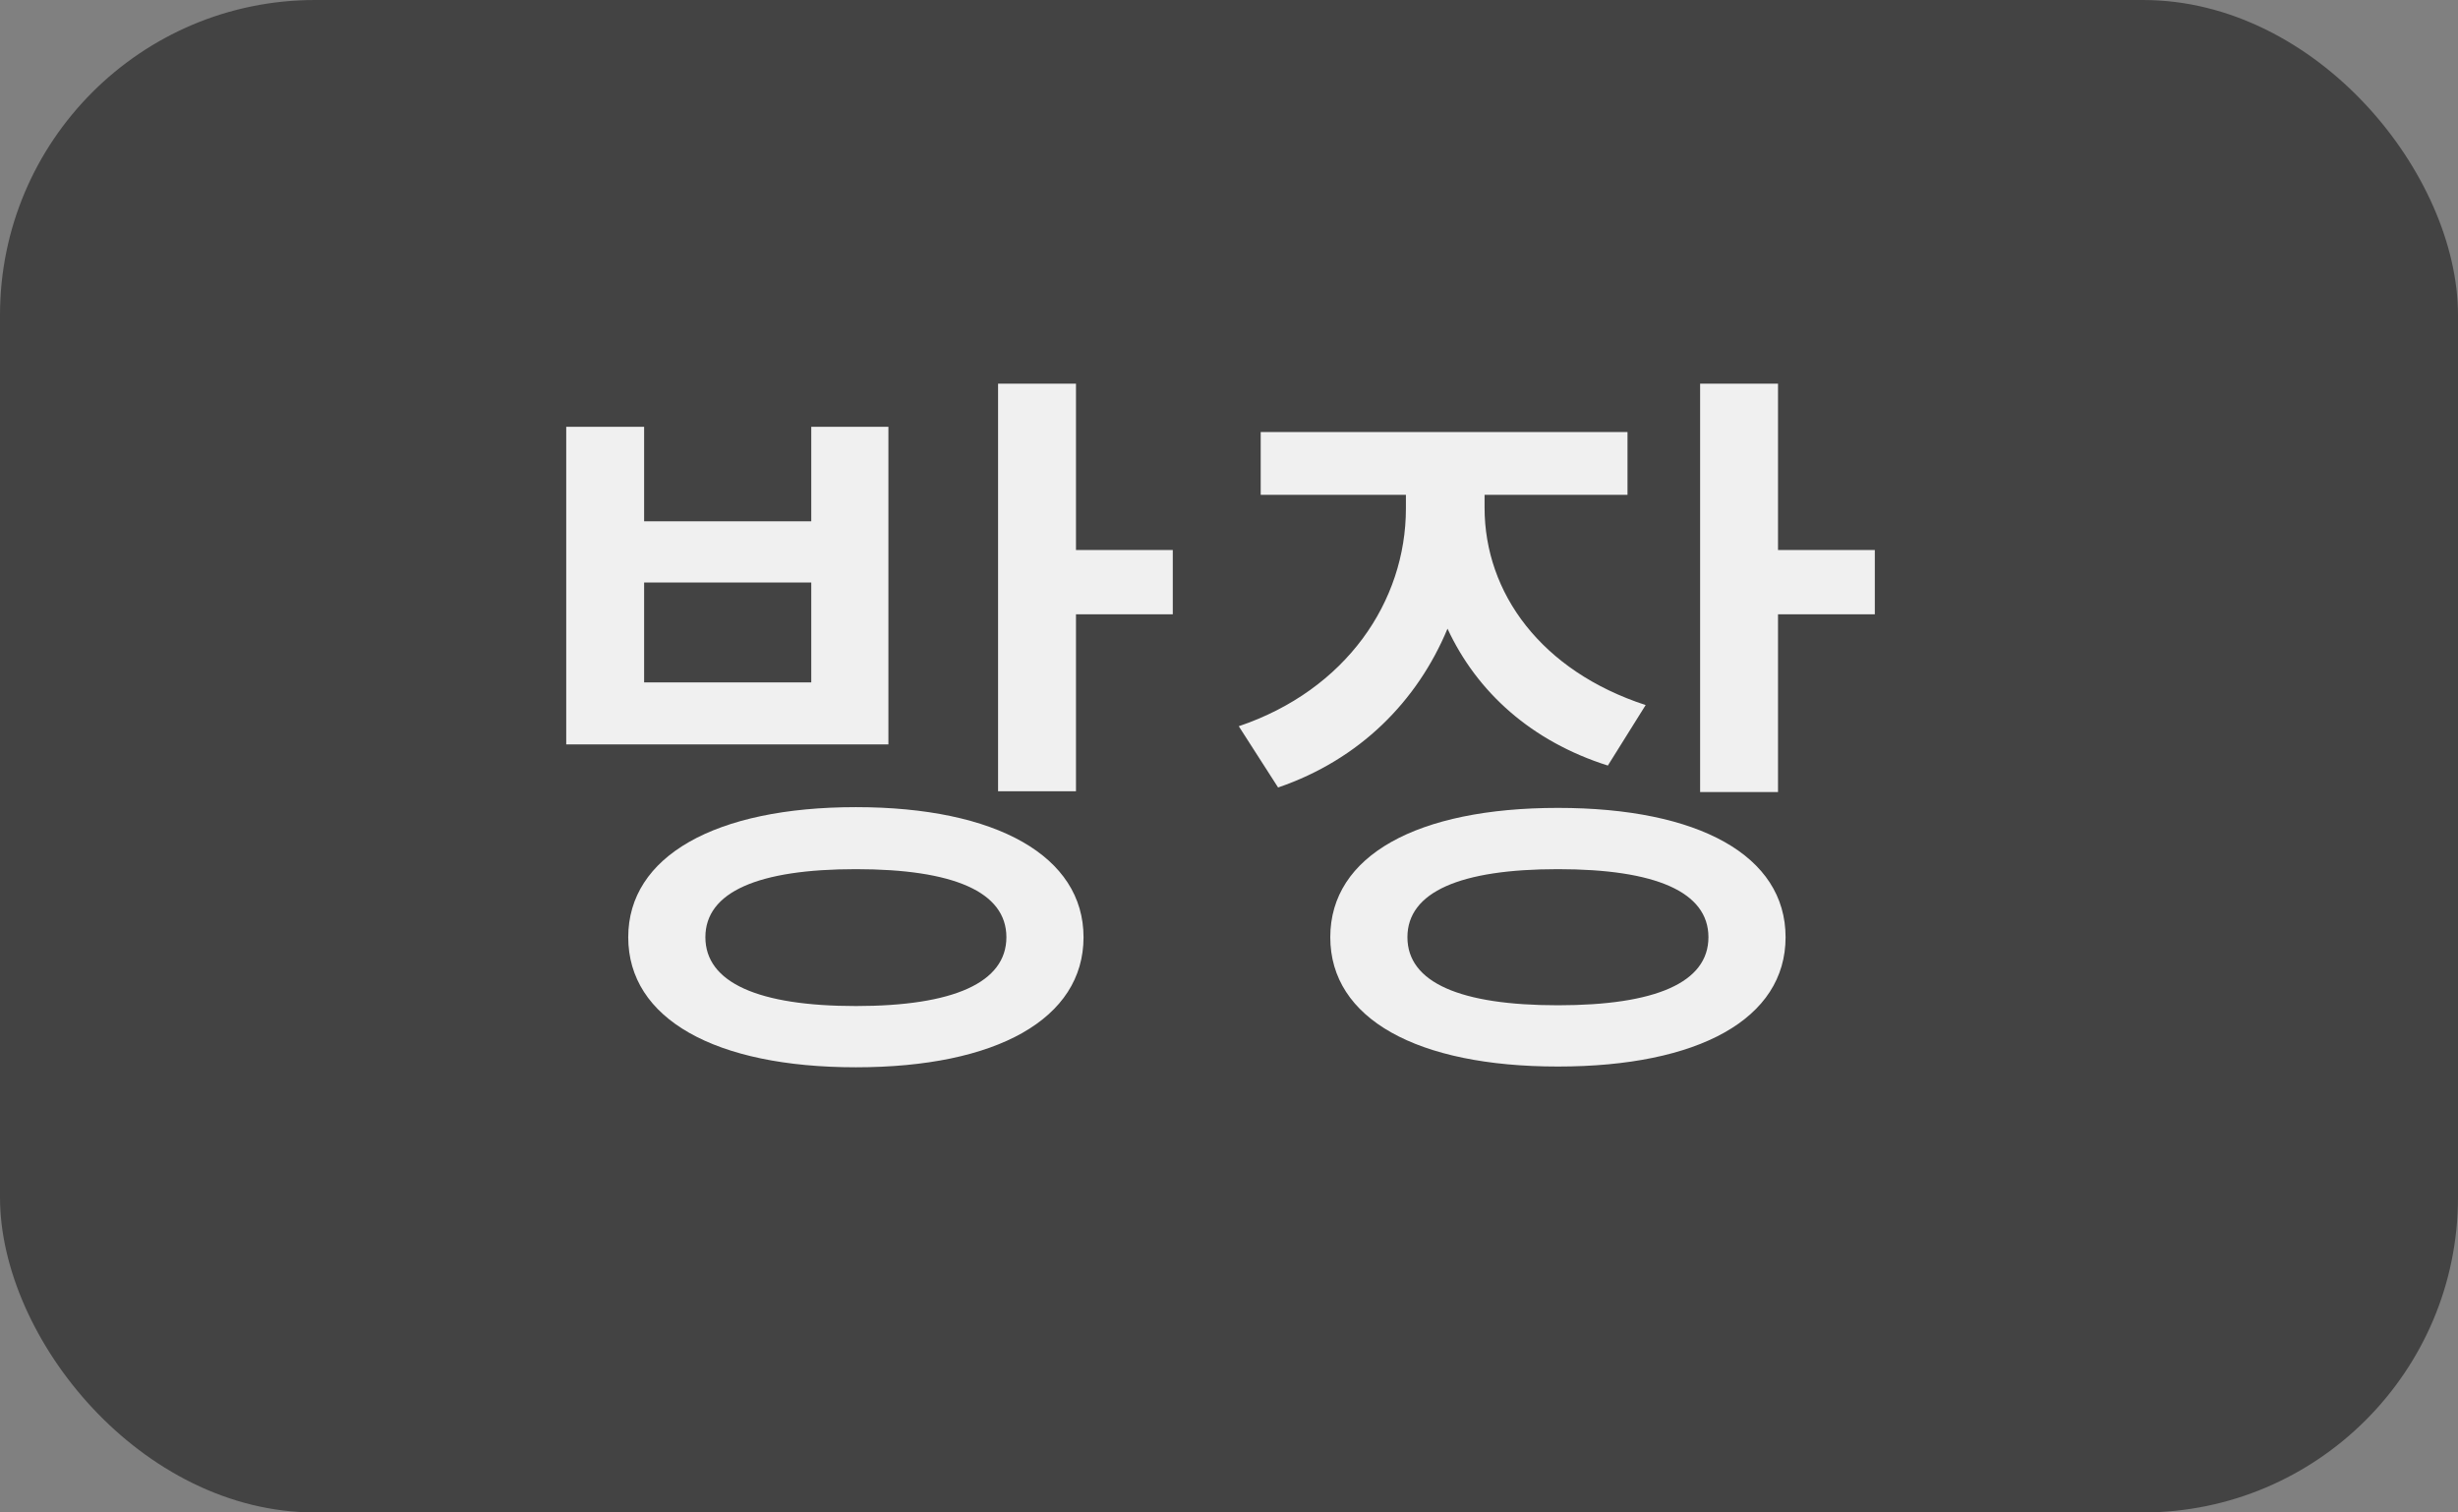 <svg width="39" height="24" viewBox="0 0 39 24" fill="none" xmlns="http://www.w3.org/2000/svg">
<rect x="0" y="0" width="39" height="24" fill="#808080" stroke="none"/>
<rect width="39" height="24" rx="5" fill="#434343"/>
<path d="M17.072 8.728V6.088H15.836V12.556H17.072V9.748H18.608V8.728H17.072ZM14.096 6.772H12.872V8.272H10.22V6.772H8.984V11.812H14.096V6.772ZM12.872 10.828H10.22V9.244H12.872V10.828ZM13.58 12.808C11.348 12.808 9.968 13.588 9.968 14.872C9.968 16.168 11.348 16.936 13.58 16.936C15.812 16.936 17.192 16.168 17.192 14.872C17.192 13.588 15.812 12.808 13.58 12.808ZM13.58 15.964C12.032 15.964 11.192 15.592 11.192 14.872C11.192 14.152 12.032 13.792 13.58 13.792C15.128 13.792 15.968 14.152 15.968 14.872C15.968 15.592 15.128 15.964 13.58 15.964ZM28.211 8.728V6.088H26.975V12.568H28.211V9.748H29.747V8.728H28.211ZM26.111 11.188C24.455 10.648 23.555 9.412 23.555 8.056V7.852H25.823V6.856H20.003V7.852H22.307V8.068C22.307 9.544 21.359 10.948 19.655 11.524L20.279 12.496C21.575 12.052 22.487 11.128 22.967 9.976C23.435 10.984 24.299 11.764 25.511 12.148L26.111 11.188ZM24.719 12.82C22.487 12.82 21.107 13.576 21.107 14.872C21.107 16.168 22.487 16.924 24.719 16.924C26.951 16.924 28.331 16.168 28.331 14.872C28.331 13.576 26.951 12.82 24.719 12.82ZM24.719 15.952C23.171 15.952 22.331 15.592 22.331 14.872C22.331 14.152 23.171 13.792 24.719 13.792C26.267 13.792 27.107 14.152 27.107 14.872C27.107 15.592 26.267 15.952 24.719 15.952Z" fill="#F0F0F0"/>
</svg>

